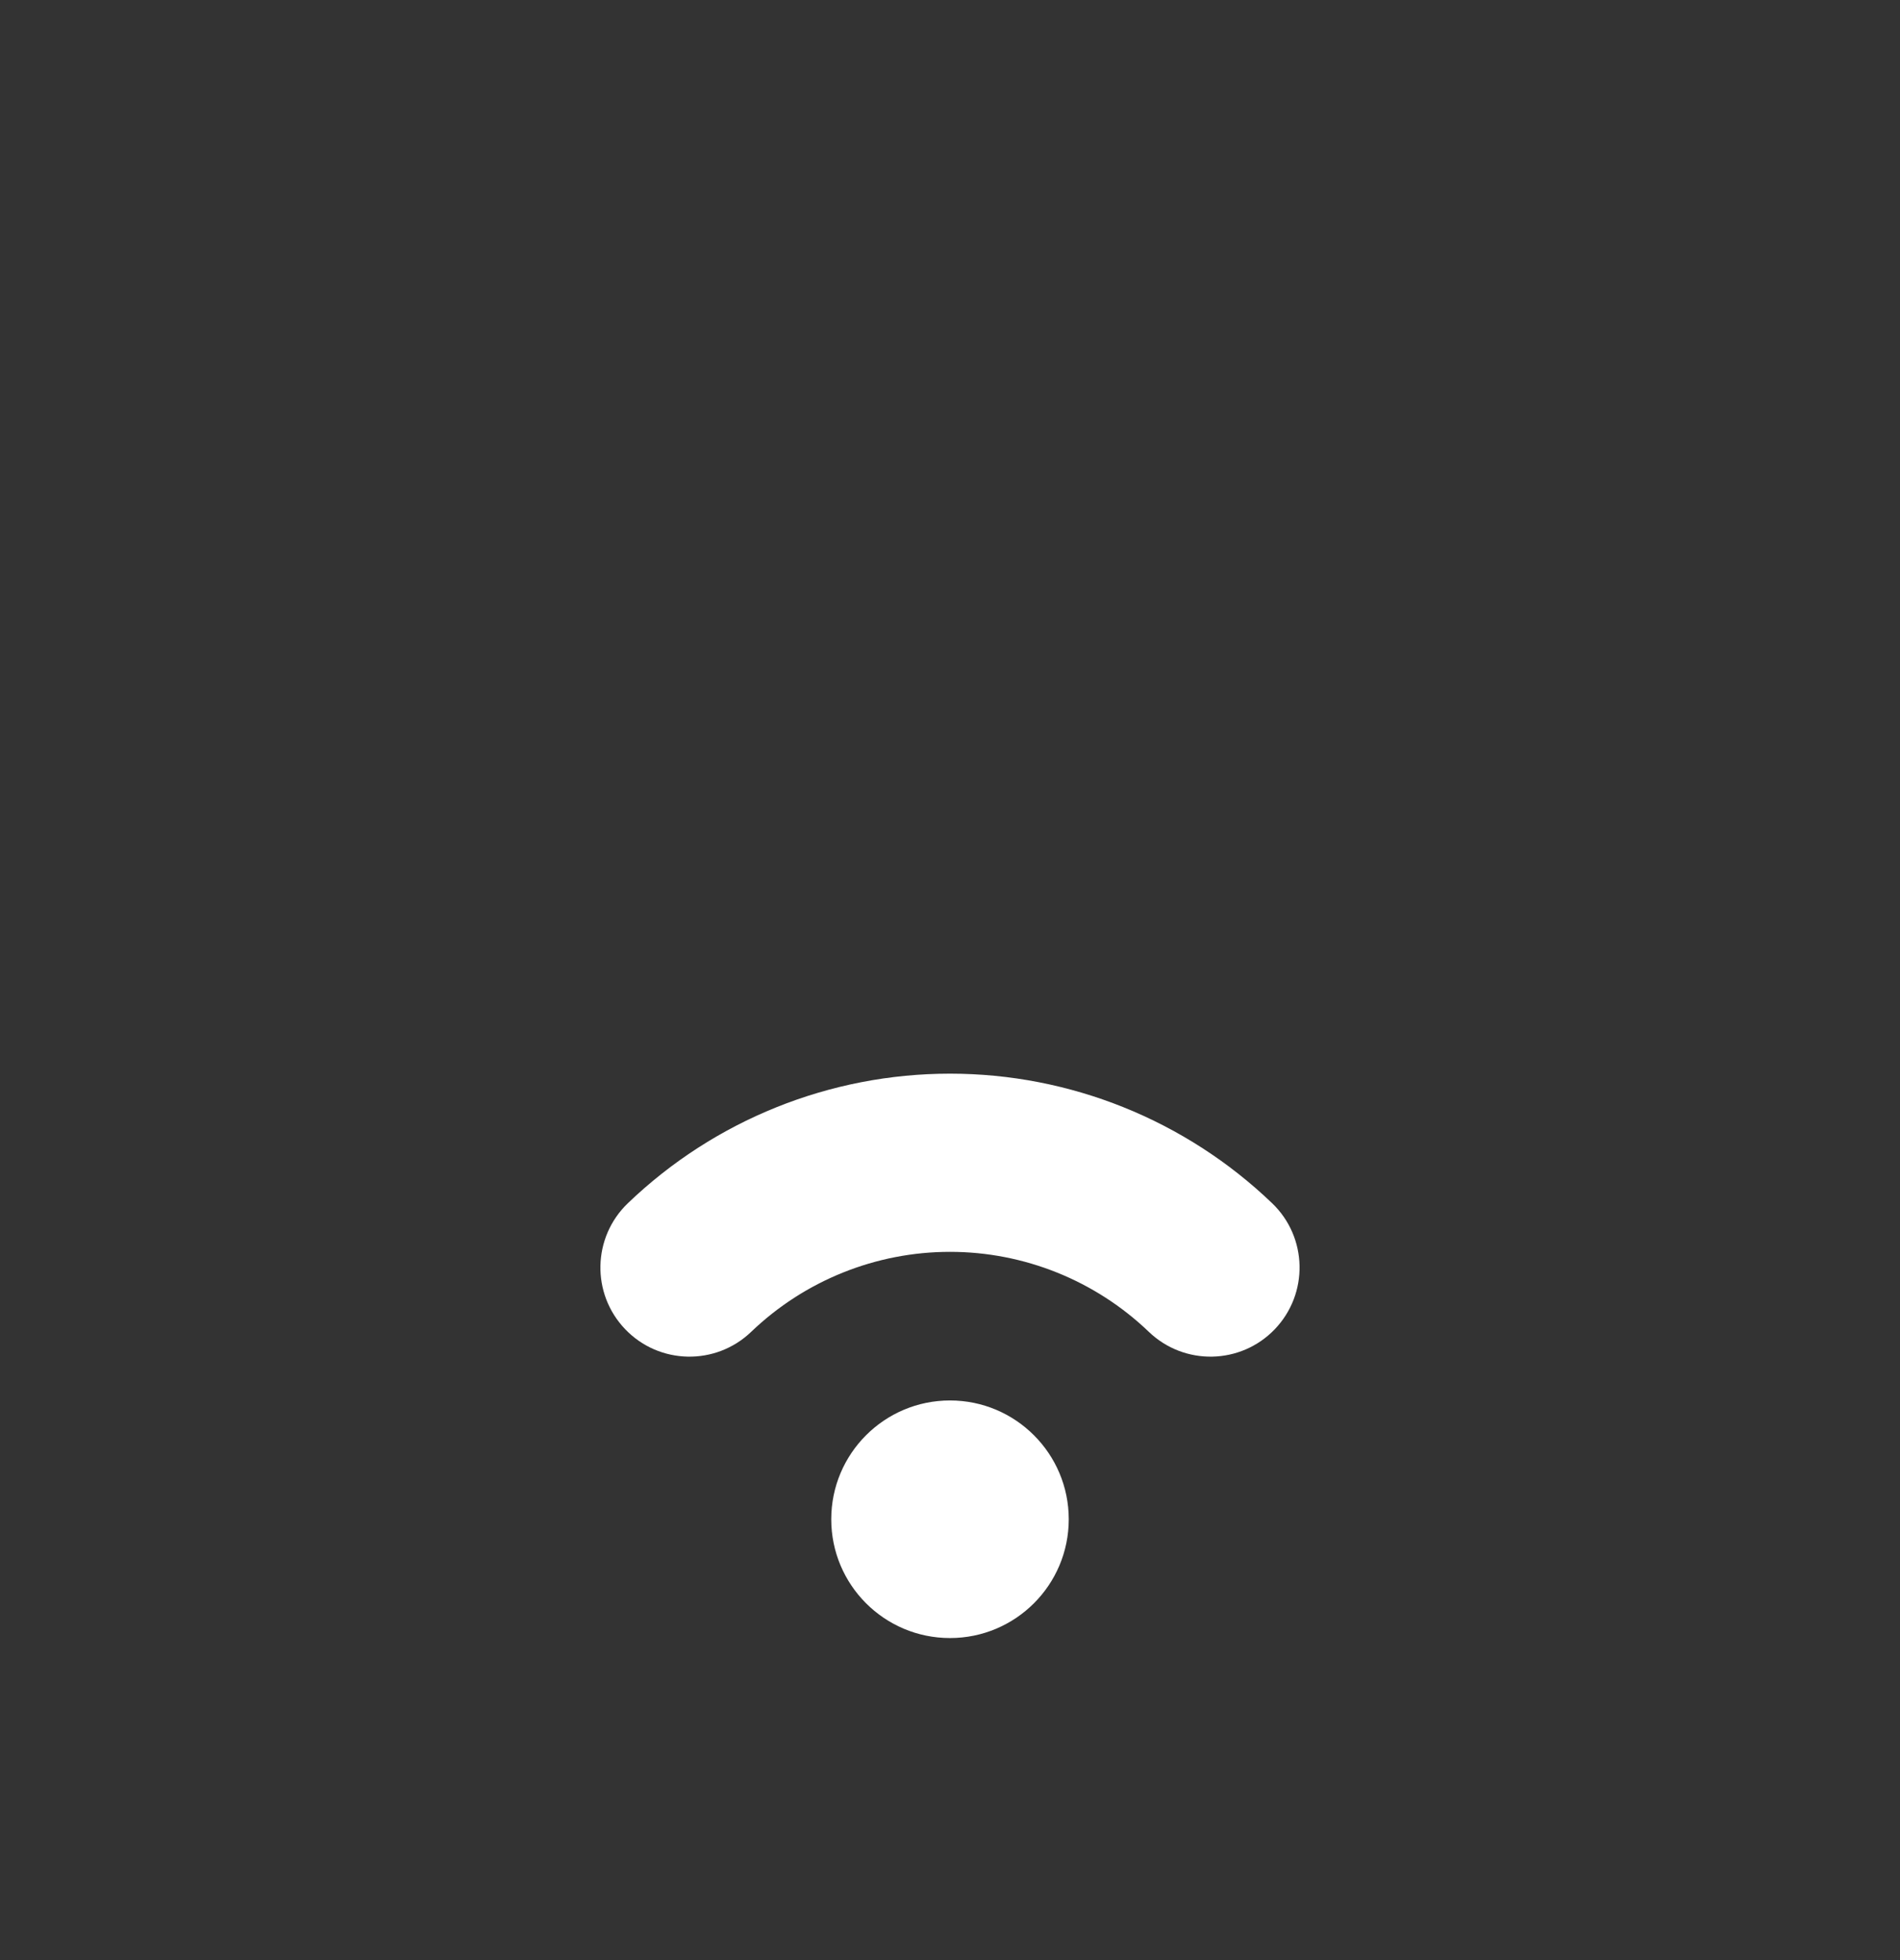 <svg width="32" height="33" viewBox="0 0 32 33" fill="none" xmlns="http://www.w3.org/2000/svg">
<rect x="0" y="0" width="32" height="33" fill="#333333" stroke="none"/>
<path d="M12.305 22.062C13.299 21.109 14.623 20.576 16 20.576C17.377 20.576 18.701 21.109 19.695 22.062C20.093 22.445 20.727 22.431 21.109 22.033C21.491 21.634 21.478 21.001 21.08 20.619C19.713 19.308 17.893 18.576 16 18.576C14.106 18.576 12.286 19.308 10.92 20.619C10.521 21.001 10.508 21.634 10.891 22.033C11.273 22.431 11.906 22.445 12.305 22.062Z" fill="white"/>
<path d="M17.5 25.578C17.5 26.407 16.828 27.078 16 27.078C15.171 27.078 14.5 26.407 14.5 25.578C14.5 24.75 15.171 24.078 16 24.078C16.828 24.078 17.5 24.75 17.5 25.578Z" fill="white"/>
<path fill-rule="evenodd" clip-rule="evenodd" d="M10.574 20.258C12.033 18.858 13.977 18.076 16 18.076C18.022 18.076 19.966 18.858 21.426 20.258C22.024 20.832 22.043 21.781 21.47 22.379C20.896 22.977 19.947 22.996 19.349 22.423C18.448 21.559 17.248 21.076 16 21.076C14.752 21.076 13.552 21.559 12.651 22.423C12.053 22.996 11.103 22.977 10.53 22.379C9.956 21.781 9.976 20.832 10.574 20.258ZM16 19.076C14.235 19.076 12.539 19.758 11.266 20.98C11.067 21.171 11.06 21.487 11.252 21.687C11.443 21.886 11.759 21.892 11.959 21.701C13.045 20.659 14.493 20.076 16 20.076C17.506 20.076 18.954 20.659 20.041 21.701C20.24 21.892 20.557 21.886 20.748 21.687C20.939 21.487 20.933 21.171 20.733 20.98C19.46 19.758 17.764 19.076 16 19.076ZM16 24.578C15.447 24.578 15 25.026 15 25.578C15 26.13 15.447 26.578 16 26.578C16.552 26.578 17 26.13 17 25.578C17 25.026 16.552 24.578 16 24.578ZM14 25.578C14 24.474 14.895 23.578 16 23.578C17.104 23.578 18 24.474 18 25.578C18 26.683 17.104 27.578 16 27.578C14.895 27.578 14 26.683 14 25.578Z" fill="white"/>
</svg>
